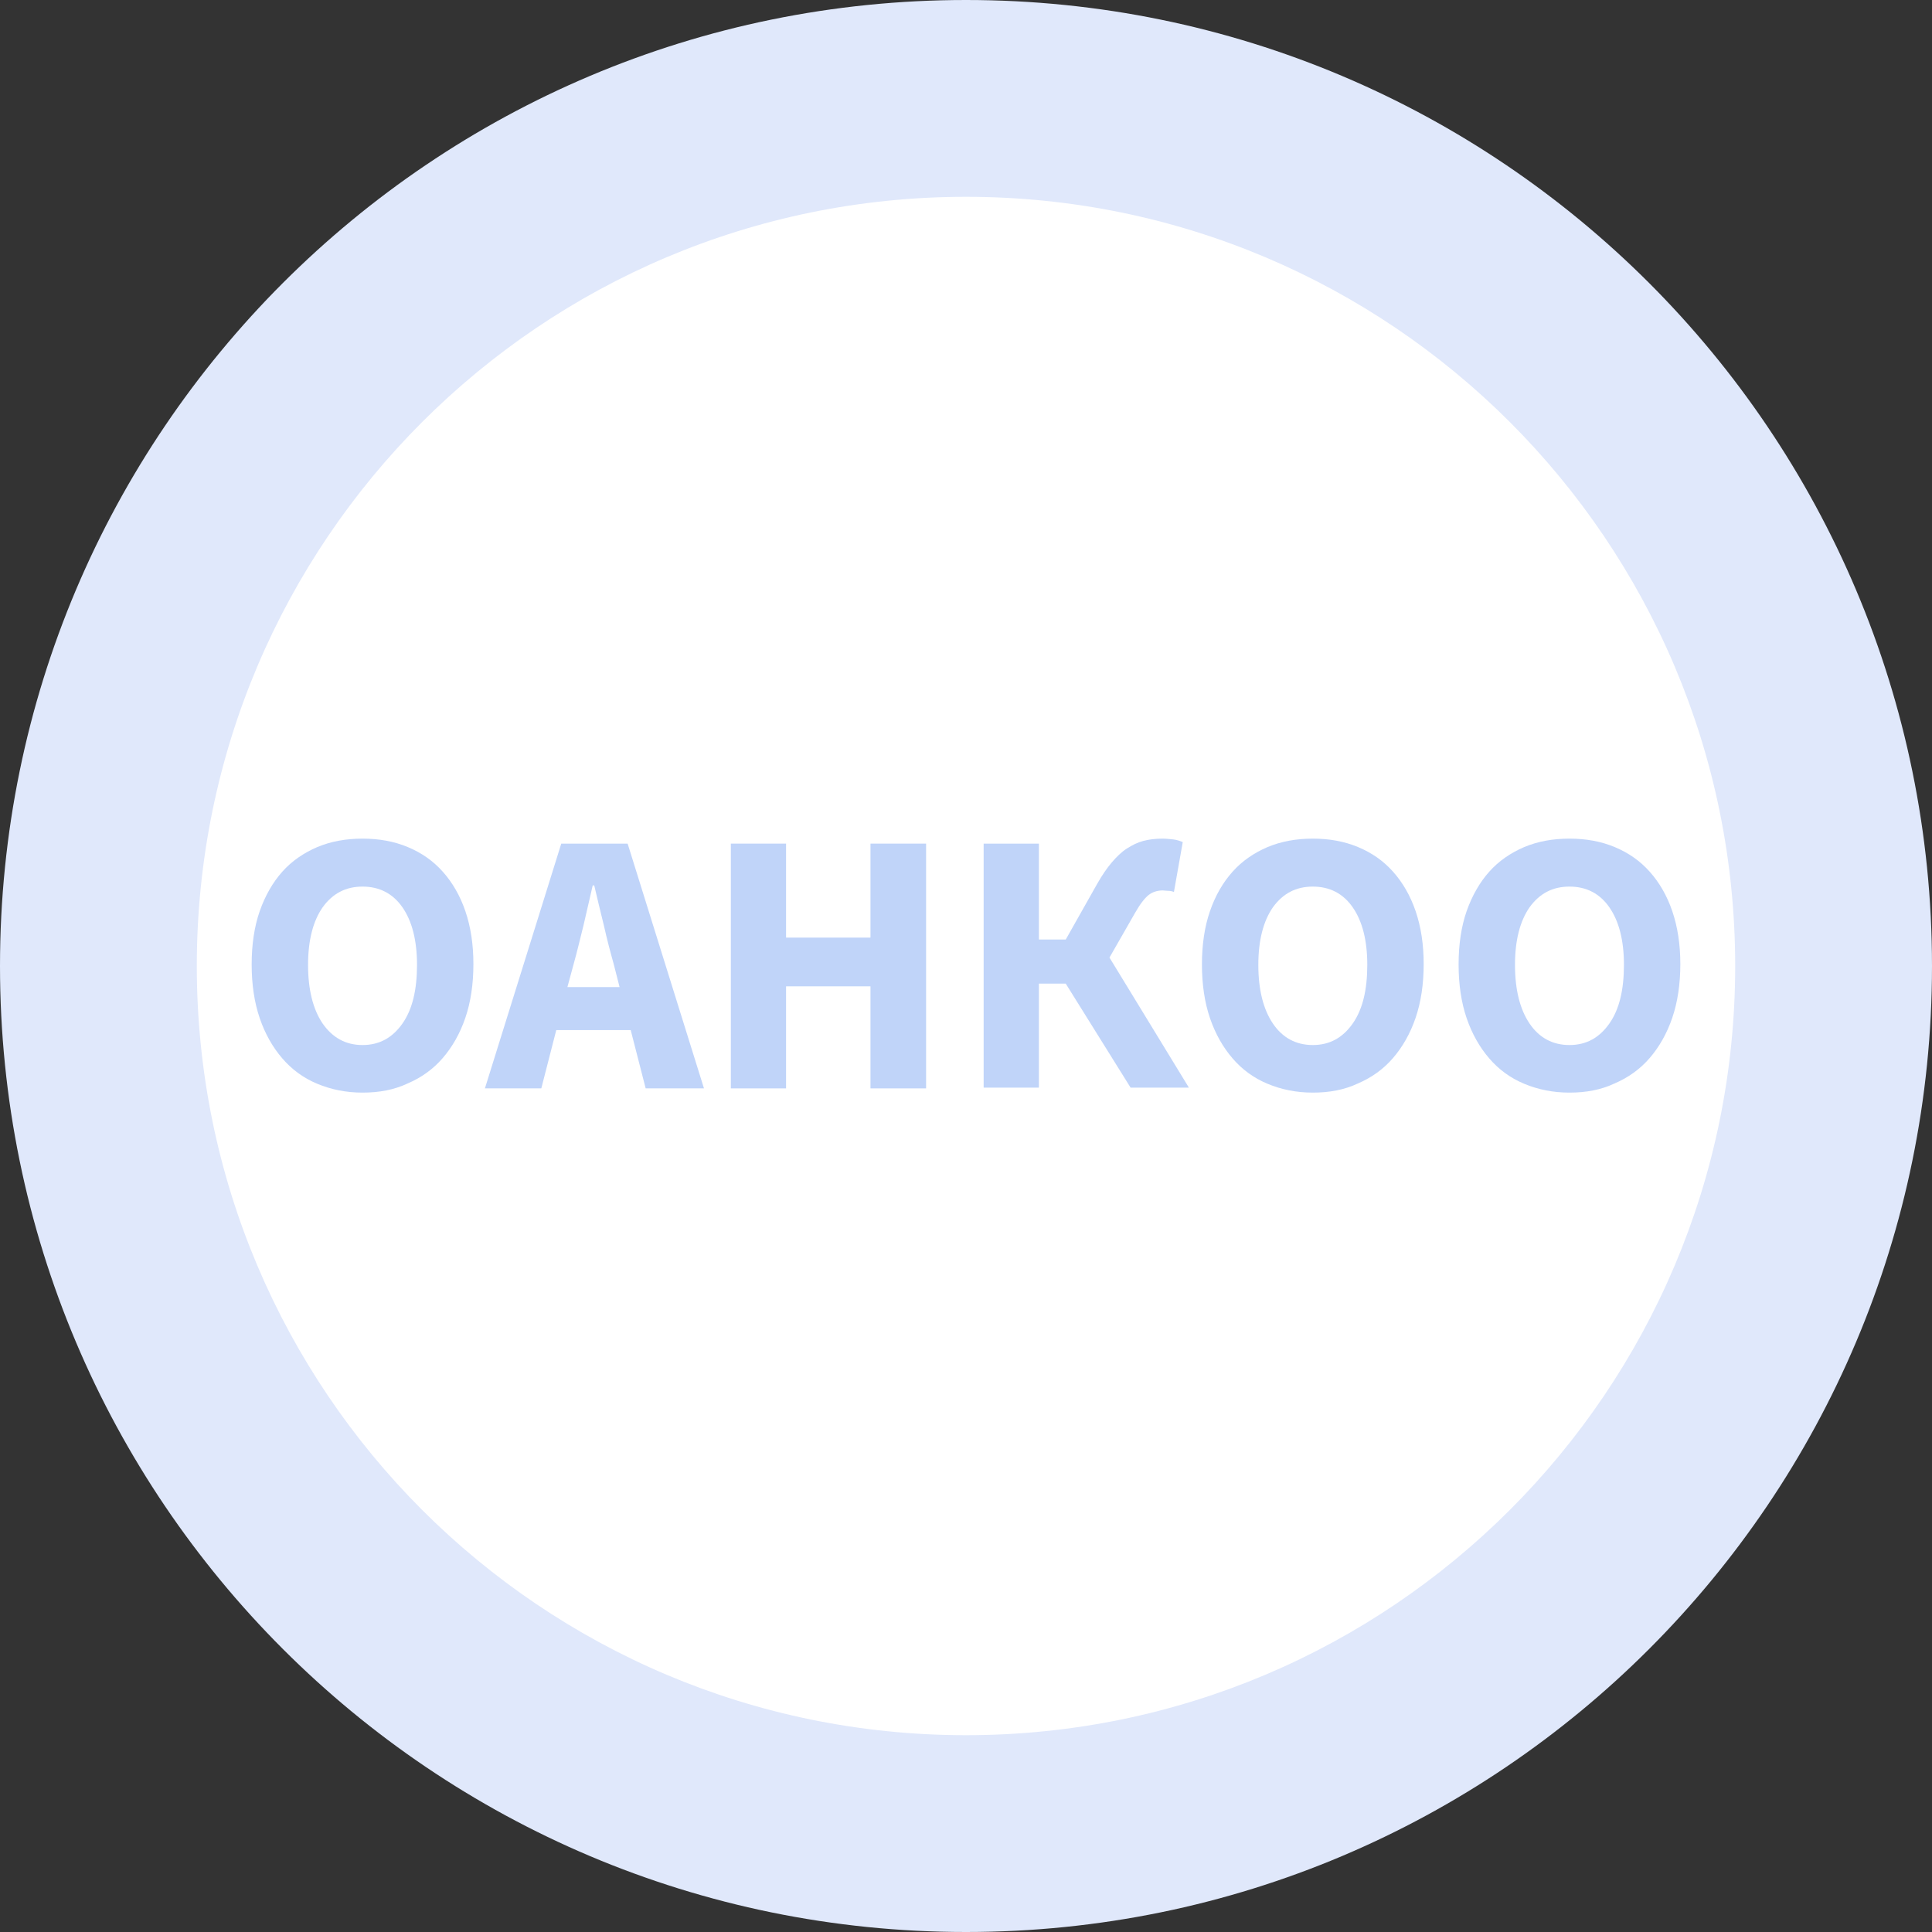 <svg width="122" height="122" viewBox="0 0 122 122" fill="none" xmlns="http://www.w3.org/2000/svg">
<rect x="0" y="0" width="122" height="122" fill="#333333" stroke="none"/>
<path d="M61 122C94.689 122 122 94.689 122 61C122 27.311 94.689 0 61 0C27.311 0 0 27.311 0 61C0 94.689 27.311 122 61 122Z" fill="#E0E8FB"/>
<path d="M61 109.572C87.826 109.572 109.572 87.826 109.572 61C109.572 34.174 87.826 12.428 61 12.428C34.174 12.428 12.428 34.174 12.428 61C12.428 87.826 34.174 109.572 61 109.572Z" fill="white"/>
<path d="M22.893 68.995C21.852 68.995 20.907 68.801 20.035 68.437C19.162 68.074 18.436 67.541 17.83 66.838C17.224 66.136 16.74 65.288 16.401 64.295C16.061 63.302 15.892 62.163 15.892 60.903C15.892 59.644 16.061 58.505 16.401 57.536C16.74 56.567 17.224 55.719 17.83 55.041C18.436 54.362 19.187 53.854 20.035 53.49C20.907 53.127 21.852 52.957 22.893 52.957C23.935 52.957 24.88 53.127 25.752 53.49C26.624 53.854 27.351 54.362 27.956 55.041C28.562 55.719 29.047 56.543 29.386 57.536C29.725 58.529 29.894 59.644 29.894 60.879C29.894 62.139 29.725 63.277 29.386 64.271C29.047 65.264 28.562 66.112 27.956 66.814C27.351 67.517 26.6 68.05 25.752 68.413C24.88 68.825 23.935 68.995 22.893 68.995ZM22.893 65.991C23.959 65.991 24.783 65.53 25.413 64.634C26.043 63.738 26.333 62.502 26.333 60.928C26.333 59.377 26.018 58.166 25.413 57.294C24.807 56.422 23.959 55.986 22.893 55.986C21.827 55.986 21.004 56.422 20.374 57.294C19.768 58.166 19.453 59.377 19.453 60.928C19.453 62.502 19.768 63.738 20.374 64.634C21.004 65.53 21.827 65.991 22.893 65.991Z" fill="#C0D4F9"/>
<path d="M30.621 68.728L35.442 53.272H39.633L44.454 68.728H40.772L39.827 65.046H35.127L34.182 68.728H30.621ZM36.217 60.903L35.83 62.332H39.124L38.761 60.903C38.543 60.128 38.325 59.304 38.131 58.432C37.913 57.56 37.719 56.736 37.525 55.913H37.428C37.235 56.736 37.041 57.584 36.847 58.432C36.629 59.304 36.435 60.128 36.217 60.903Z" fill="#C0D4F9"/>
<path d="M46.15 68.728V53.272H49.638V59.207H54.968V53.272H58.48V68.728H54.968V62.284H49.638V68.728H46.15Z" fill="#C0D4F9"/>
<path d="M62.114 68.728V53.272H65.603V59.329H67.299L69.309 55.767C69.6 55.259 69.915 54.798 70.206 54.459C70.496 54.12 70.811 53.805 71.15 53.587C71.49 53.369 71.829 53.2 72.192 53.103C72.556 53.006 72.967 52.957 73.403 52.957C73.621 52.957 73.84 52.981 74.082 53.006C74.3 53.03 74.518 53.103 74.688 53.175L74.13 56.325C74.009 56.276 73.888 56.252 73.743 56.252C73.621 56.252 73.525 56.228 73.428 56.228C73.089 56.228 72.774 56.325 72.531 56.518C72.289 56.712 71.998 57.076 71.683 57.633L70.06 60.467L75.075 68.68H71.393L67.299 62.114H65.603V68.68H62.114V68.728Z" fill="#C0D4F9"/>
<path d="M82.9 68.995C81.858 68.995 80.913 68.801 80.041 68.437C79.169 68.074 78.442 67.541 77.837 66.838C77.231 66.136 76.747 65.288 76.407 64.295C76.068 63.302 75.899 62.163 75.899 60.903C75.899 59.644 76.068 58.505 76.407 57.536C76.747 56.543 77.231 55.719 77.837 55.041C78.442 54.362 79.193 53.854 80.041 53.49C80.913 53.127 81.858 52.957 82.9 52.957C83.942 52.957 84.886 53.127 85.759 53.49C86.631 53.854 87.358 54.362 87.963 55.041C88.569 55.719 89.053 56.543 89.392 57.536C89.732 58.529 89.901 59.644 89.901 60.879C89.901 62.139 89.732 63.277 89.392 64.271C89.053 65.264 88.569 66.112 87.963 66.814C87.358 67.517 86.606 68.05 85.759 68.413C84.886 68.825 83.942 68.995 82.9 68.995ZM82.9 65.991C83.966 65.991 84.79 65.53 85.419 64.634C86.049 63.738 86.34 62.502 86.34 60.928C86.34 59.377 86.025 58.166 85.419 57.294C84.814 56.422 83.966 55.986 82.9 55.986C81.834 55.986 81.01 56.422 80.38 57.294C79.775 58.166 79.46 59.377 79.46 60.928C79.46 62.502 79.775 63.738 80.38 64.634C80.986 65.53 81.834 65.991 82.9 65.991Z" fill="#C0D4F9"/>
<path d="M99.107 68.995C98.065 68.995 97.12 68.801 96.248 68.437C95.376 68.074 94.649 67.541 94.044 66.838C93.438 66.136 92.954 65.288 92.614 64.295C92.275 63.302 92.106 62.163 92.106 60.903C92.106 59.644 92.275 58.505 92.614 57.536C92.954 56.567 93.438 55.719 94.044 55.041C94.649 54.362 95.4 53.854 96.248 53.49C97.12 53.127 98.065 52.957 99.107 52.957C100.149 52.957 101.093 53.127 101.965 53.49C102.838 53.854 103.564 54.362 104.17 55.041C104.776 55.719 105.26 56.543 105.599 57.536C105.938 58.529 106.108 59.644 106.108 60.879C106.108 62.139 105.938 63.277 105.599 64.271C105.26 65.264 104.776 66.112 104.17 66.814C103.564 67.517 102.813 68.05 101.965 68.413C101.093 68.825 100.149 68.995 99.107 68.995ZM99.107 65.991C100.173 65.991 100.996 65.53 101.626 64.634C102.256 63.738 102.547 62.502 102.547 60.928C102.547 59.377 102.232 58.166 101.626 57.294C101.021 56.422 100.173 55.986 99.107 55.986C98.041 55.986 97.217 56.422 96.587 57.294C95.982 58.166 95.667 59.377 95.667 60.928C95.667 62.502 95.982 63.738 96.587 64.634C97.193 65.53 98.041 65.991 99.107 65.991Z" fill="#C0D4F9"/>
</svg>
